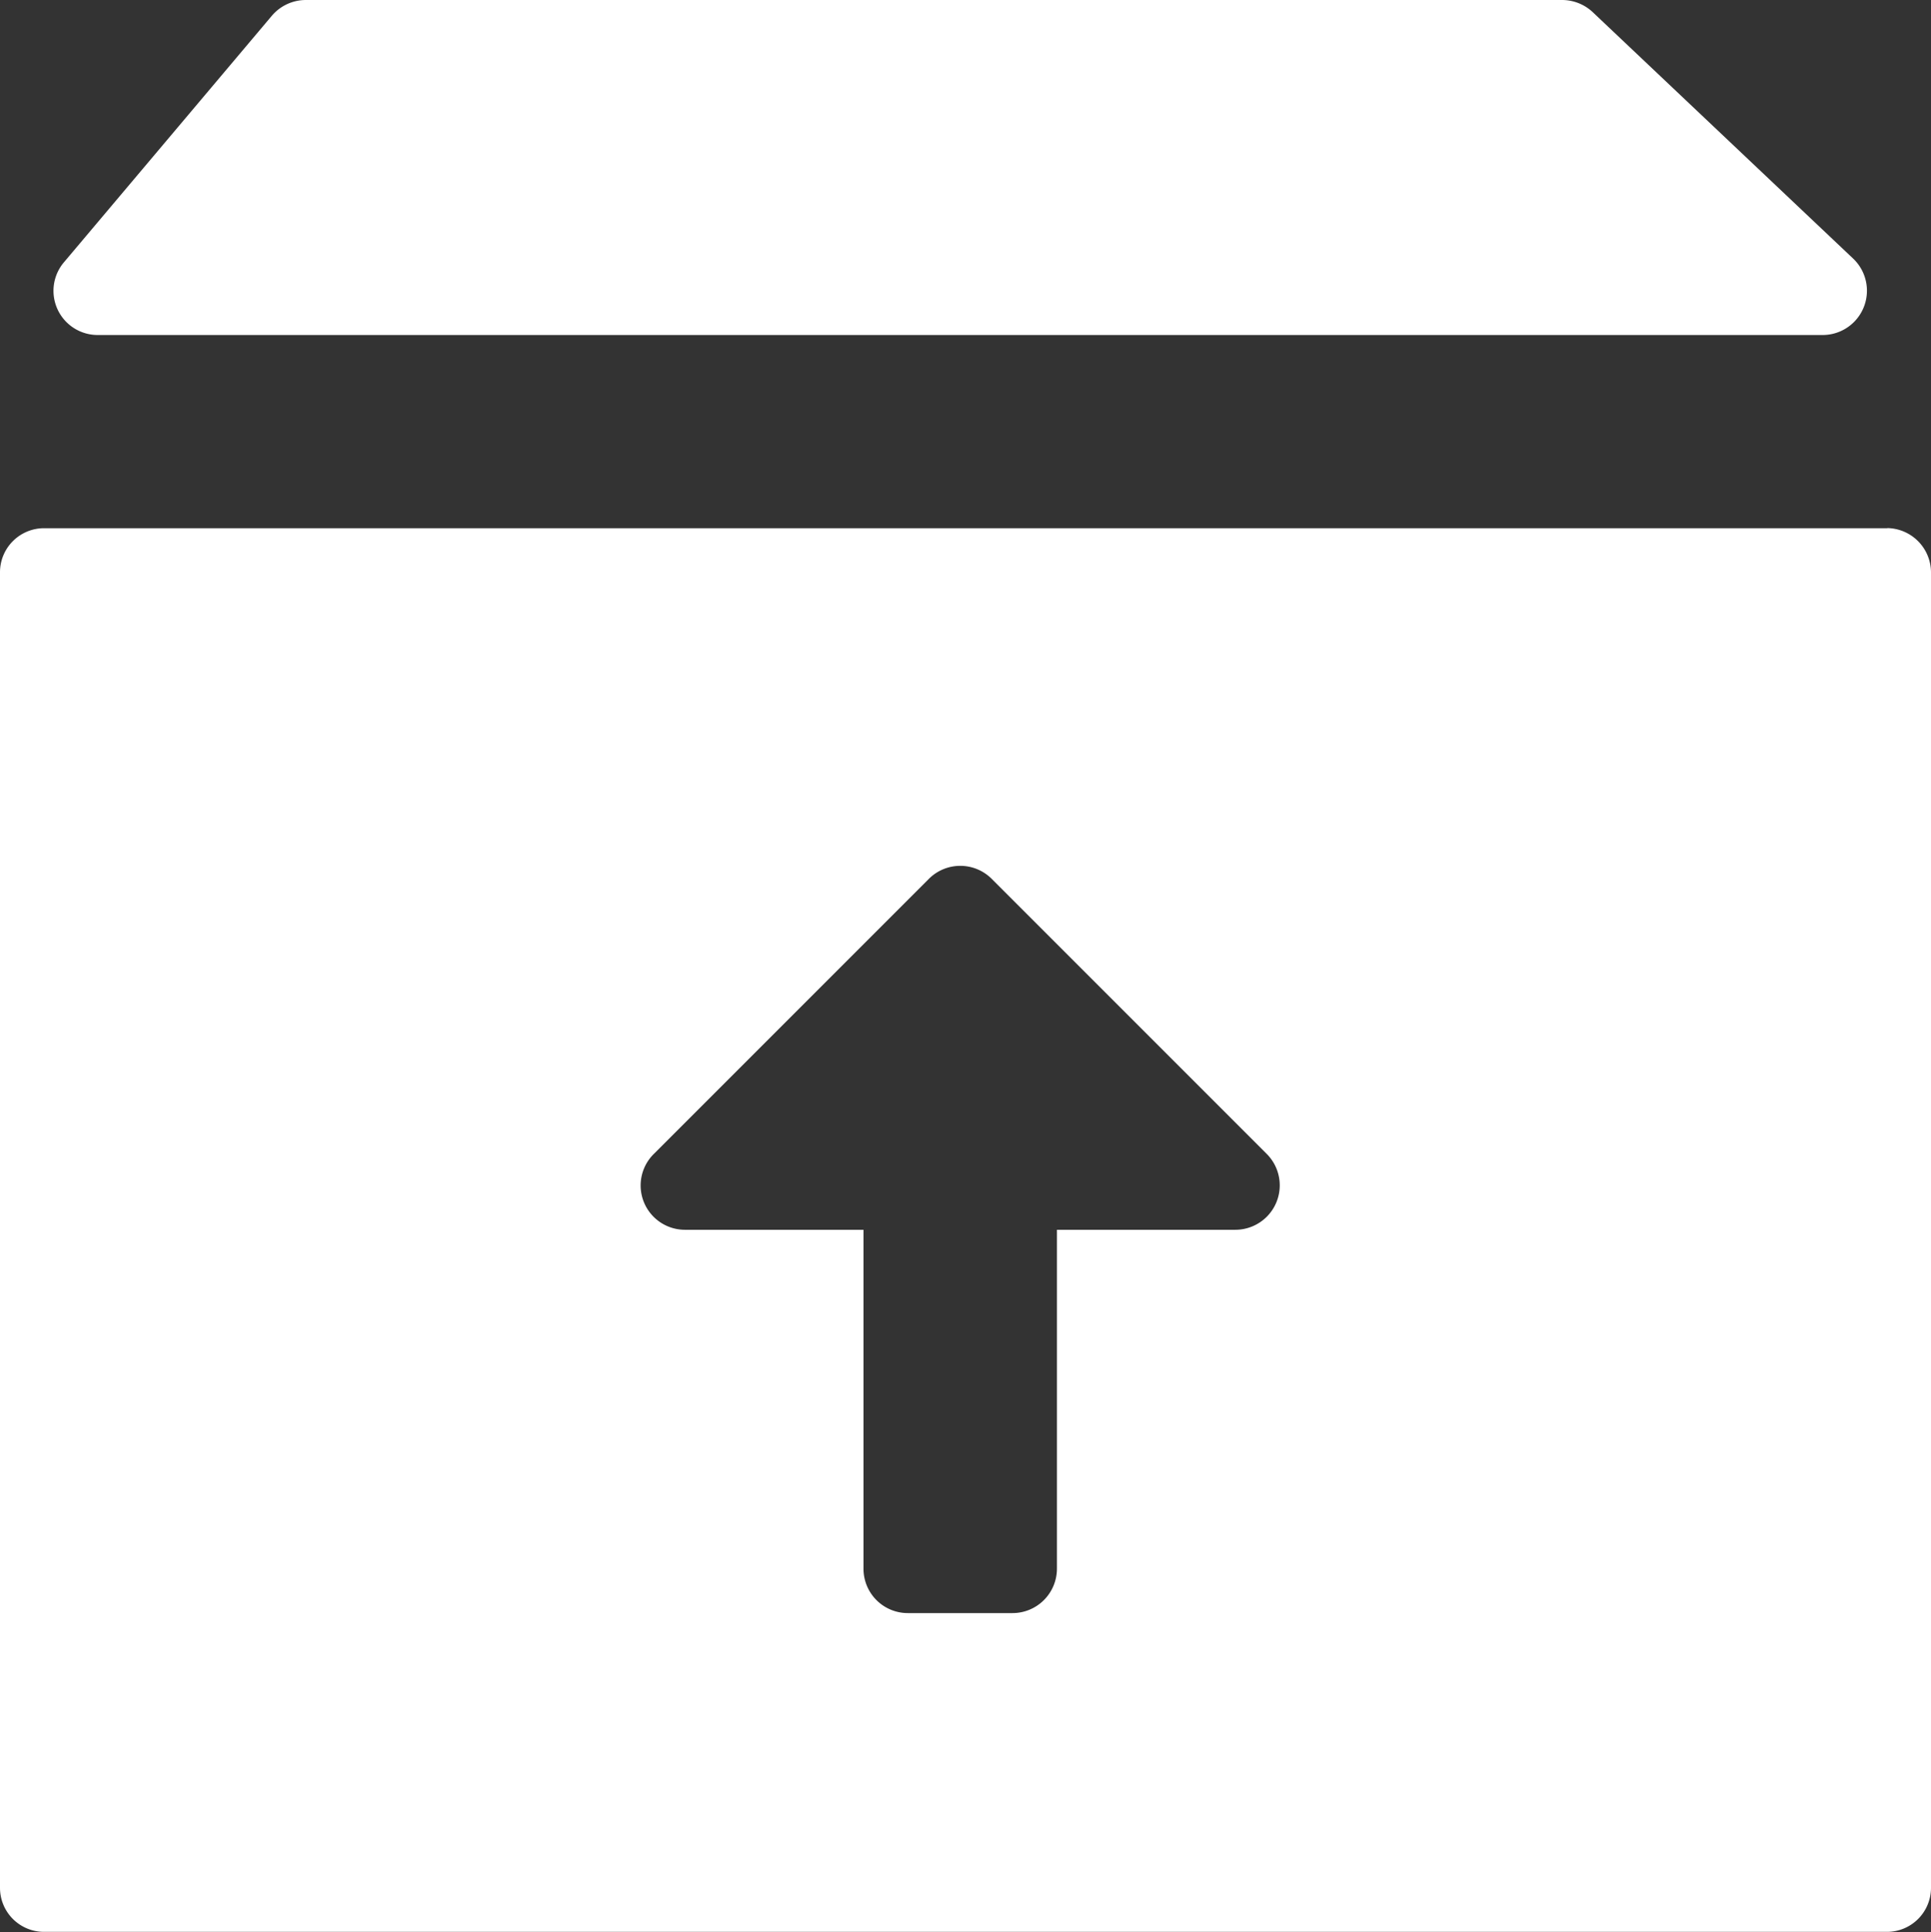 <svg xmlns="http://www.w3.org/2000/svg" width="14.994" height="15" viewBox="0 0 14.994 15">
  <rect x="0" y="0" width="14.994" height="15" fill="#333333" stroke="none"/>
  <path id="上架" d="M78.1,66.359H64.7a.343.343,0,0,1-.262-.564l1.616-1.916a.347.347,0,0,1,.262-.121h9.757a.349.349,0,0,1,.236.094l2.025,1.916a.344.344,0,0,1-.238.591Zm.5,1.5H64.285a.342.342,0,0,0-.343.342V78.415a.342.342,0,0,0,.343.342H78.594a.342.342,0,0,0,.342-.342V68.2a.345.345,0,0,0-.342-.342Zm-5.058,5.447H72.149v2.631a.345.345,0,0,1-.345.345h-.812a.344.344,0,0,1-.345-.345V73.306H69.26a.344.344,0,0,1-.243-.587l2.138-2.138a.345.345,0,0,1,.487,0l2.136,2.136a.345.345,0,0,1-.243.589Zm0,0" transform="translate(-63.942 -63.758)" fill="#fff"/>
</svg>
